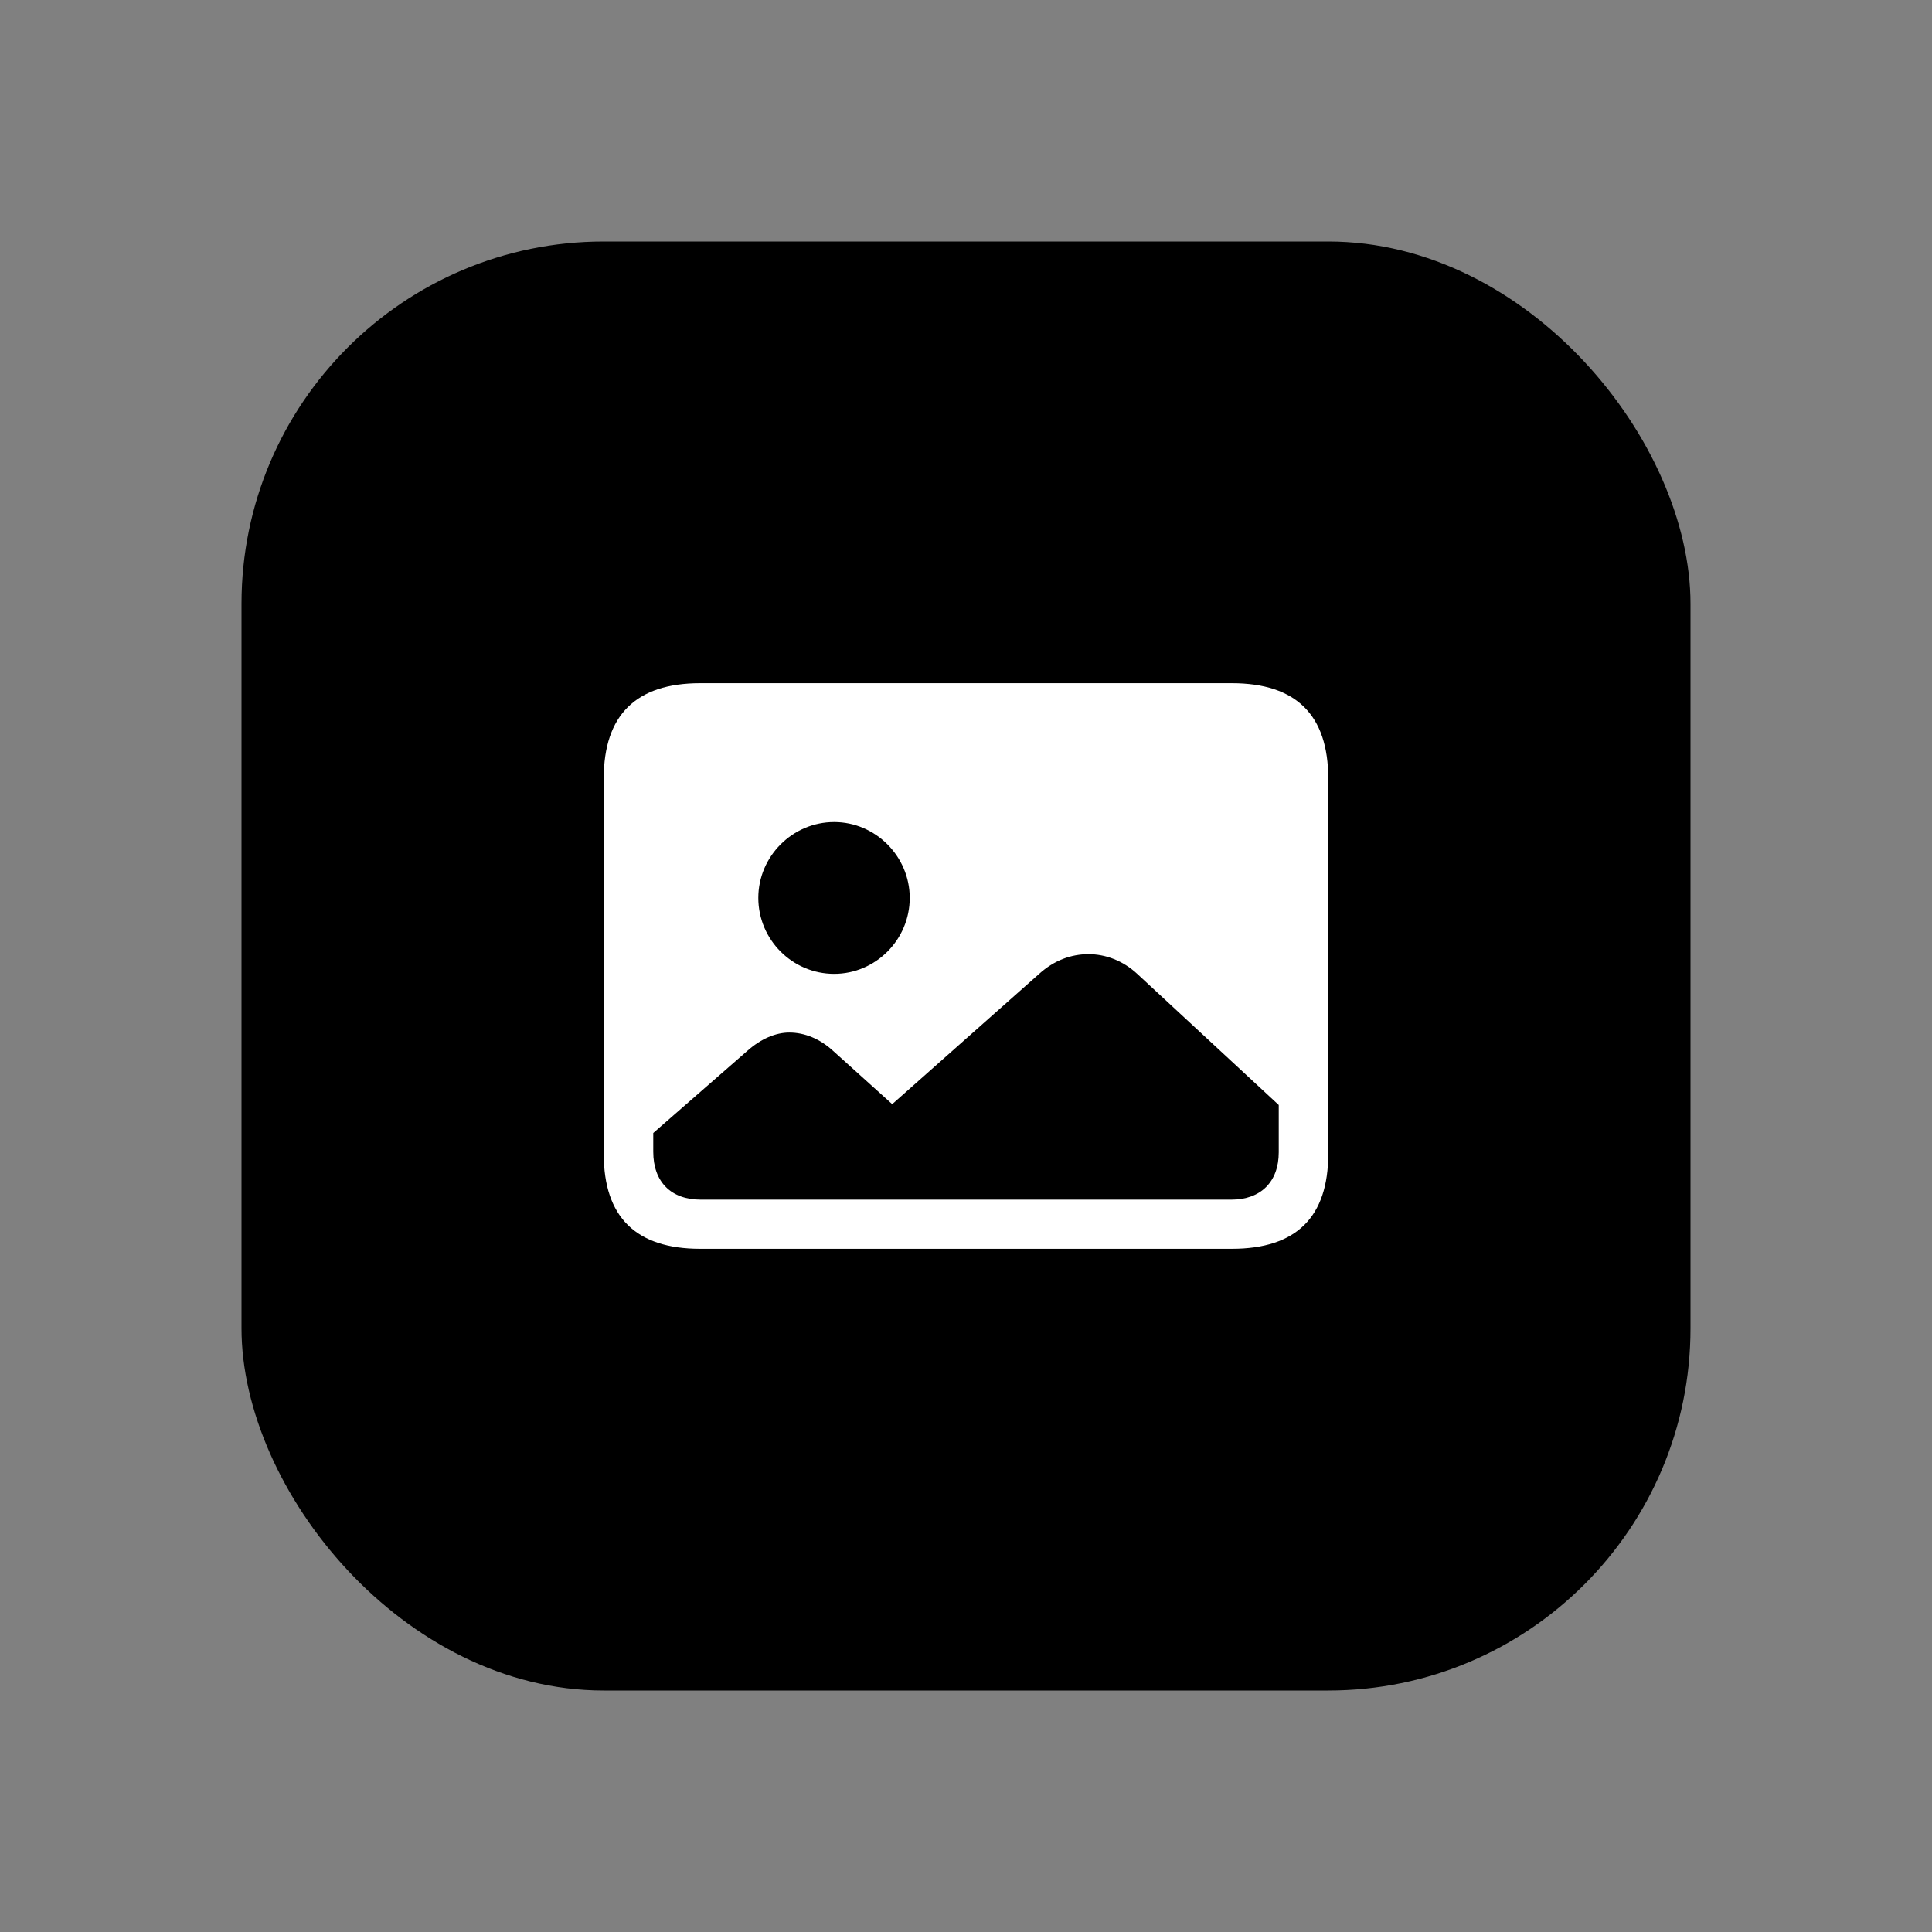 <svg width="16" height="16" viewBox="0 0 16 16" fill="none" xmlns="http://www.w3.org/2000/svg">
<rect x="0" y="0" width="16" height="16" fill="#808080" stroke="none"/>
<rect x="2" y="2" width="12" height="12" rx="3" fill="black"/>
<path d="M11 6.447V9.556C11 10.08 10.735 10.342 10.201 10.342H5.799C5.267 10.342 5 10.08 5 9.556V6.447C5 5.922 5.267 5.658 5.799 5.658H10.201C10.735 5.658 11 5.922 11 6.447ZM8.606 8.065L7.389 9.144L6.903 8.706C6.791 8.602 6.662 8.551 6.537 8.551C6.425 8.551 6.303 8.602 6.191 8.701L5.41 9.383V9.538C5.41 9.788 5.557 9.935 5.804 9.935H10.198C10.44 9.935 10.59 9.788 10.59 9.543V9.151L9.42 8.067C9.3 7.955 9.155 7.902 9.015 7.902C8.87 7.902 8.73 7.953 8.606 8.065ZM6.28 7.436C6.28 7.782 6.562 8.065 6.908 8.065C7.252 8.065 7.534 7.782 7.534 7.436C7.534 7.093 7.252 6.808 6.908 6.808C6.562 6.808 6.28 7.093 6.28 7.436Z" fill="white"/>
</svg>
